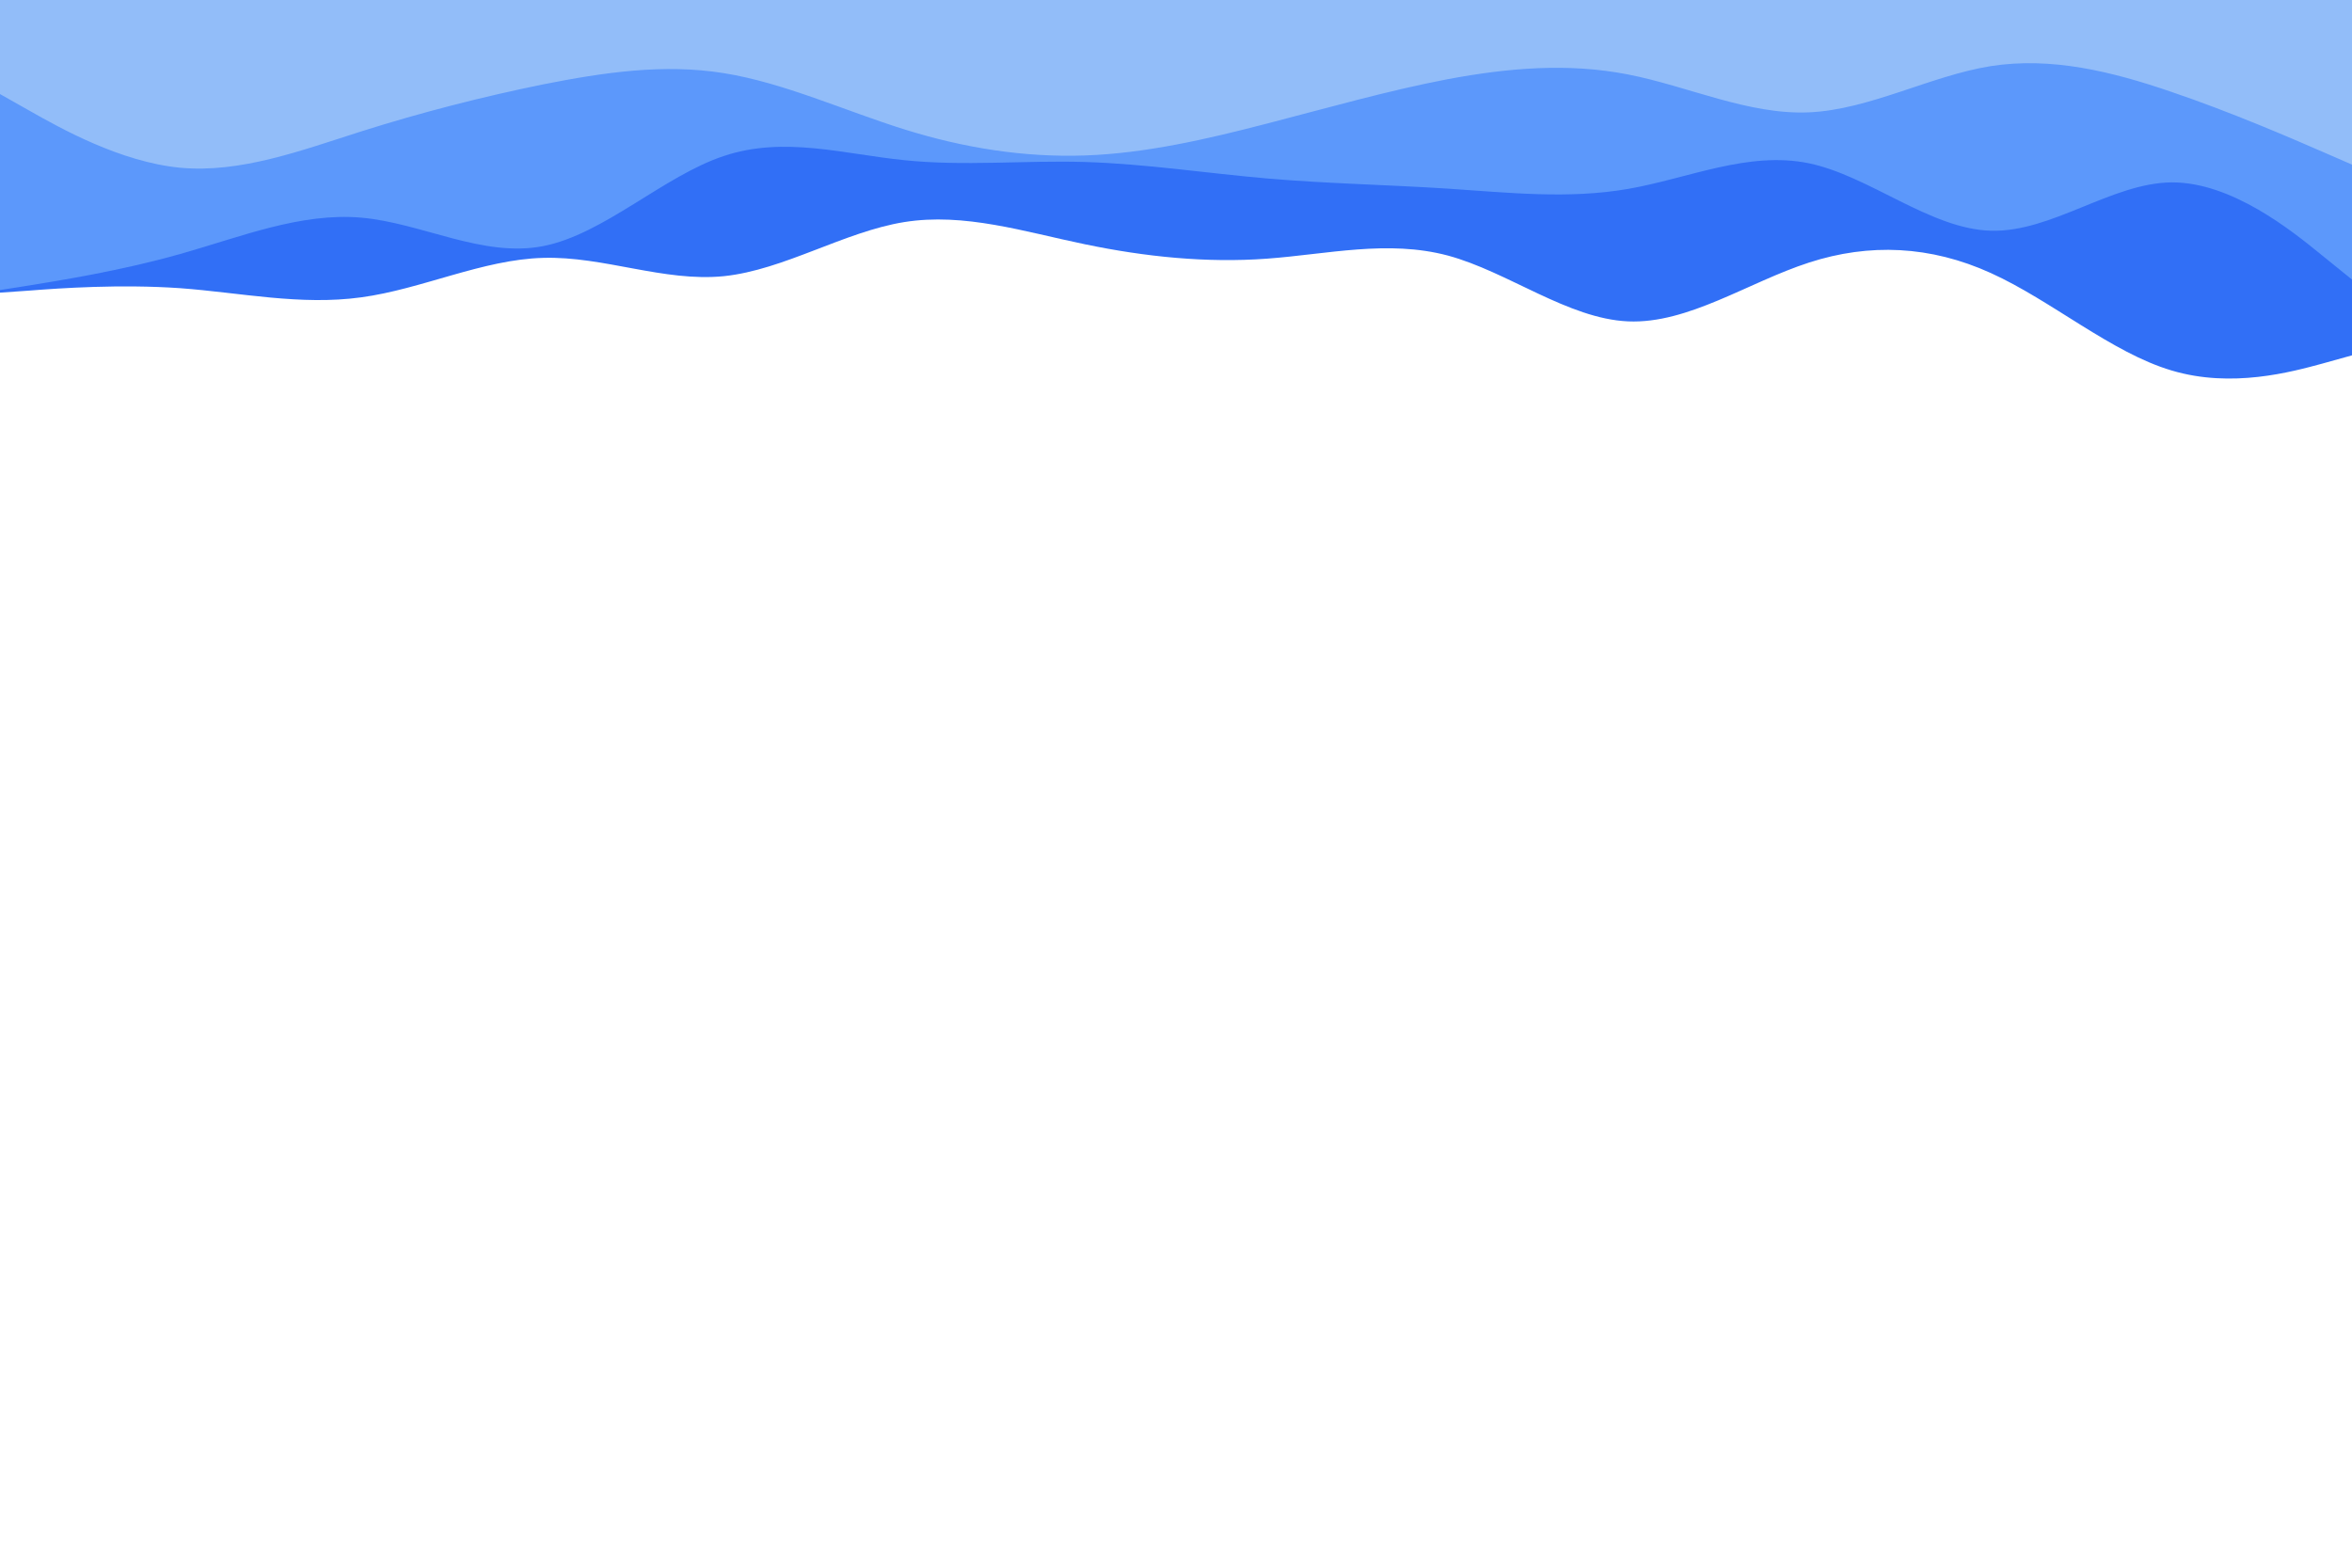 <svg id="visual" viewBox="0 0 900 600" width="900" height="600" xmlns="http://www.w3.org/2000/svg" xmlns:xlink="http://www.w3.org/1999/xlink" version="1.1"><path d="M0 112L11.5 111.2C23 110.3 46 108.7 69 110.3C92 112 115 117 138.2 113.8C161.3 110.7 184.7 99.3 207.8 98.7C231 98 254 108 277 105.7C300 103.3 323 88.7 346 85C369 81.3 392 88.7 415.2 93.5C438.3 98.3 461.7 100.7 484.8 99C508 97.3 531 91.7 554 97.8C577 104 600 122 623 123C646 124 669 108 692.2 100.5C715.3 93 738.7 94 761.8 104.5C785 115 808 135 831 141.8C854 148.7 877 142.3 888.5 139.2L900 136L900 0L888.5 0C877 0 854 0 831 0C808 0 785 0 761.8 0C738.7 0 715.3 0 692.2 0C669 0 646 0 623 0C600 0 577 0 554 0C531 0 508 0 484.8 0C461.7 0 438.3 0 415.2 0C392 0 369 0 346 0C323 0 300 0 277 0C254 0 231 0 207.8 0C184.7 0 161.3 0 138.2 0C115 0 92 0 69 0C46 0 23 0 11.5 0L0 0Z" fill="#316ff6"></path><path d="M0 111L11.5 109.2C23 107.3 46 103.7 69 97.2C92 90.7 115 81.3 138.2 83.3C161.3 85.3 184.7 98.7 207.8 94.2C231 89.7 254 67.3 277 59.7C300 52 323 59 346 61.3C369 63.7 392 61.3 415.2 62C438.3 62.7 461.7 66.3 484.8 68.3C508 70.3 531 70.7 554 72.2C577 73.7 600 76.3 623 72.3C646 68.3 669 57.7 692.2 62.5C715.3 67.3 738.7 87.7 761.8 88.3C785 89 808 70 831 69.8C854 69.7 877 88.3 888.5 97.7L900 107L900 0L888.5 0C877 0 854 0 831 0C808 0 785 0 761.8 0C738.7 0 715.3 0 692.2 0C669 0 646 0 623 0C600 0 577 0 554 0C531 0 508 0 484.8 0C461.7 0 438.3 0 415.2 0C392 0 369 0 346 0C323 0 300 0 277 0C254 0 231 0 207.8 0C184.7 0 161.3 0 138.2 0C115 0 92 0 69 0C46 0 23 0 11.5 0L0 0Z" fill="#5c98fb"></path><path d="M0 36L11.5 42.5C23 49 46 62 69 64.2C92 66.3 115 57.7 138.2 50.3C161.3 43 184.7 37 207.8 32.3C231 27.7 254 24.3 277 28C300 31.7 323 42.3 346 49.5C369 56.7 392 60.3 415.2 59.5C438.3 58.7 461.7 53.3 484.8 47.3C508 41.3 531 34.7 554 30.3C577 26 600 24 623 28.5C646 33 669 44 692.2 43C715.3 42 738.7 29 761.8 25.3C785 21.7 808 27.3 831 35.2C854 43 877 53 888.5 58L900 63L900 0L888.5 0C877 0 854 0 831 0C808 0 785 0 761.8 0C738.7 0 715.3 0 692.2 0C669 0 646 0 623 0C600 0 577 0 554 0C531 0 508 0 484.8 0C461.7 0 438.3 0 415.2 0C392 0 369 0 346 0C323 0 300 0 277 0C254 0 231 0 207.8 0C184.7 0 161.3 0 138.2 0C115 0 92 0 69 0C46 0 23 0 11.5 0L0 0Z" fill="#92bdf9"></path></svg>